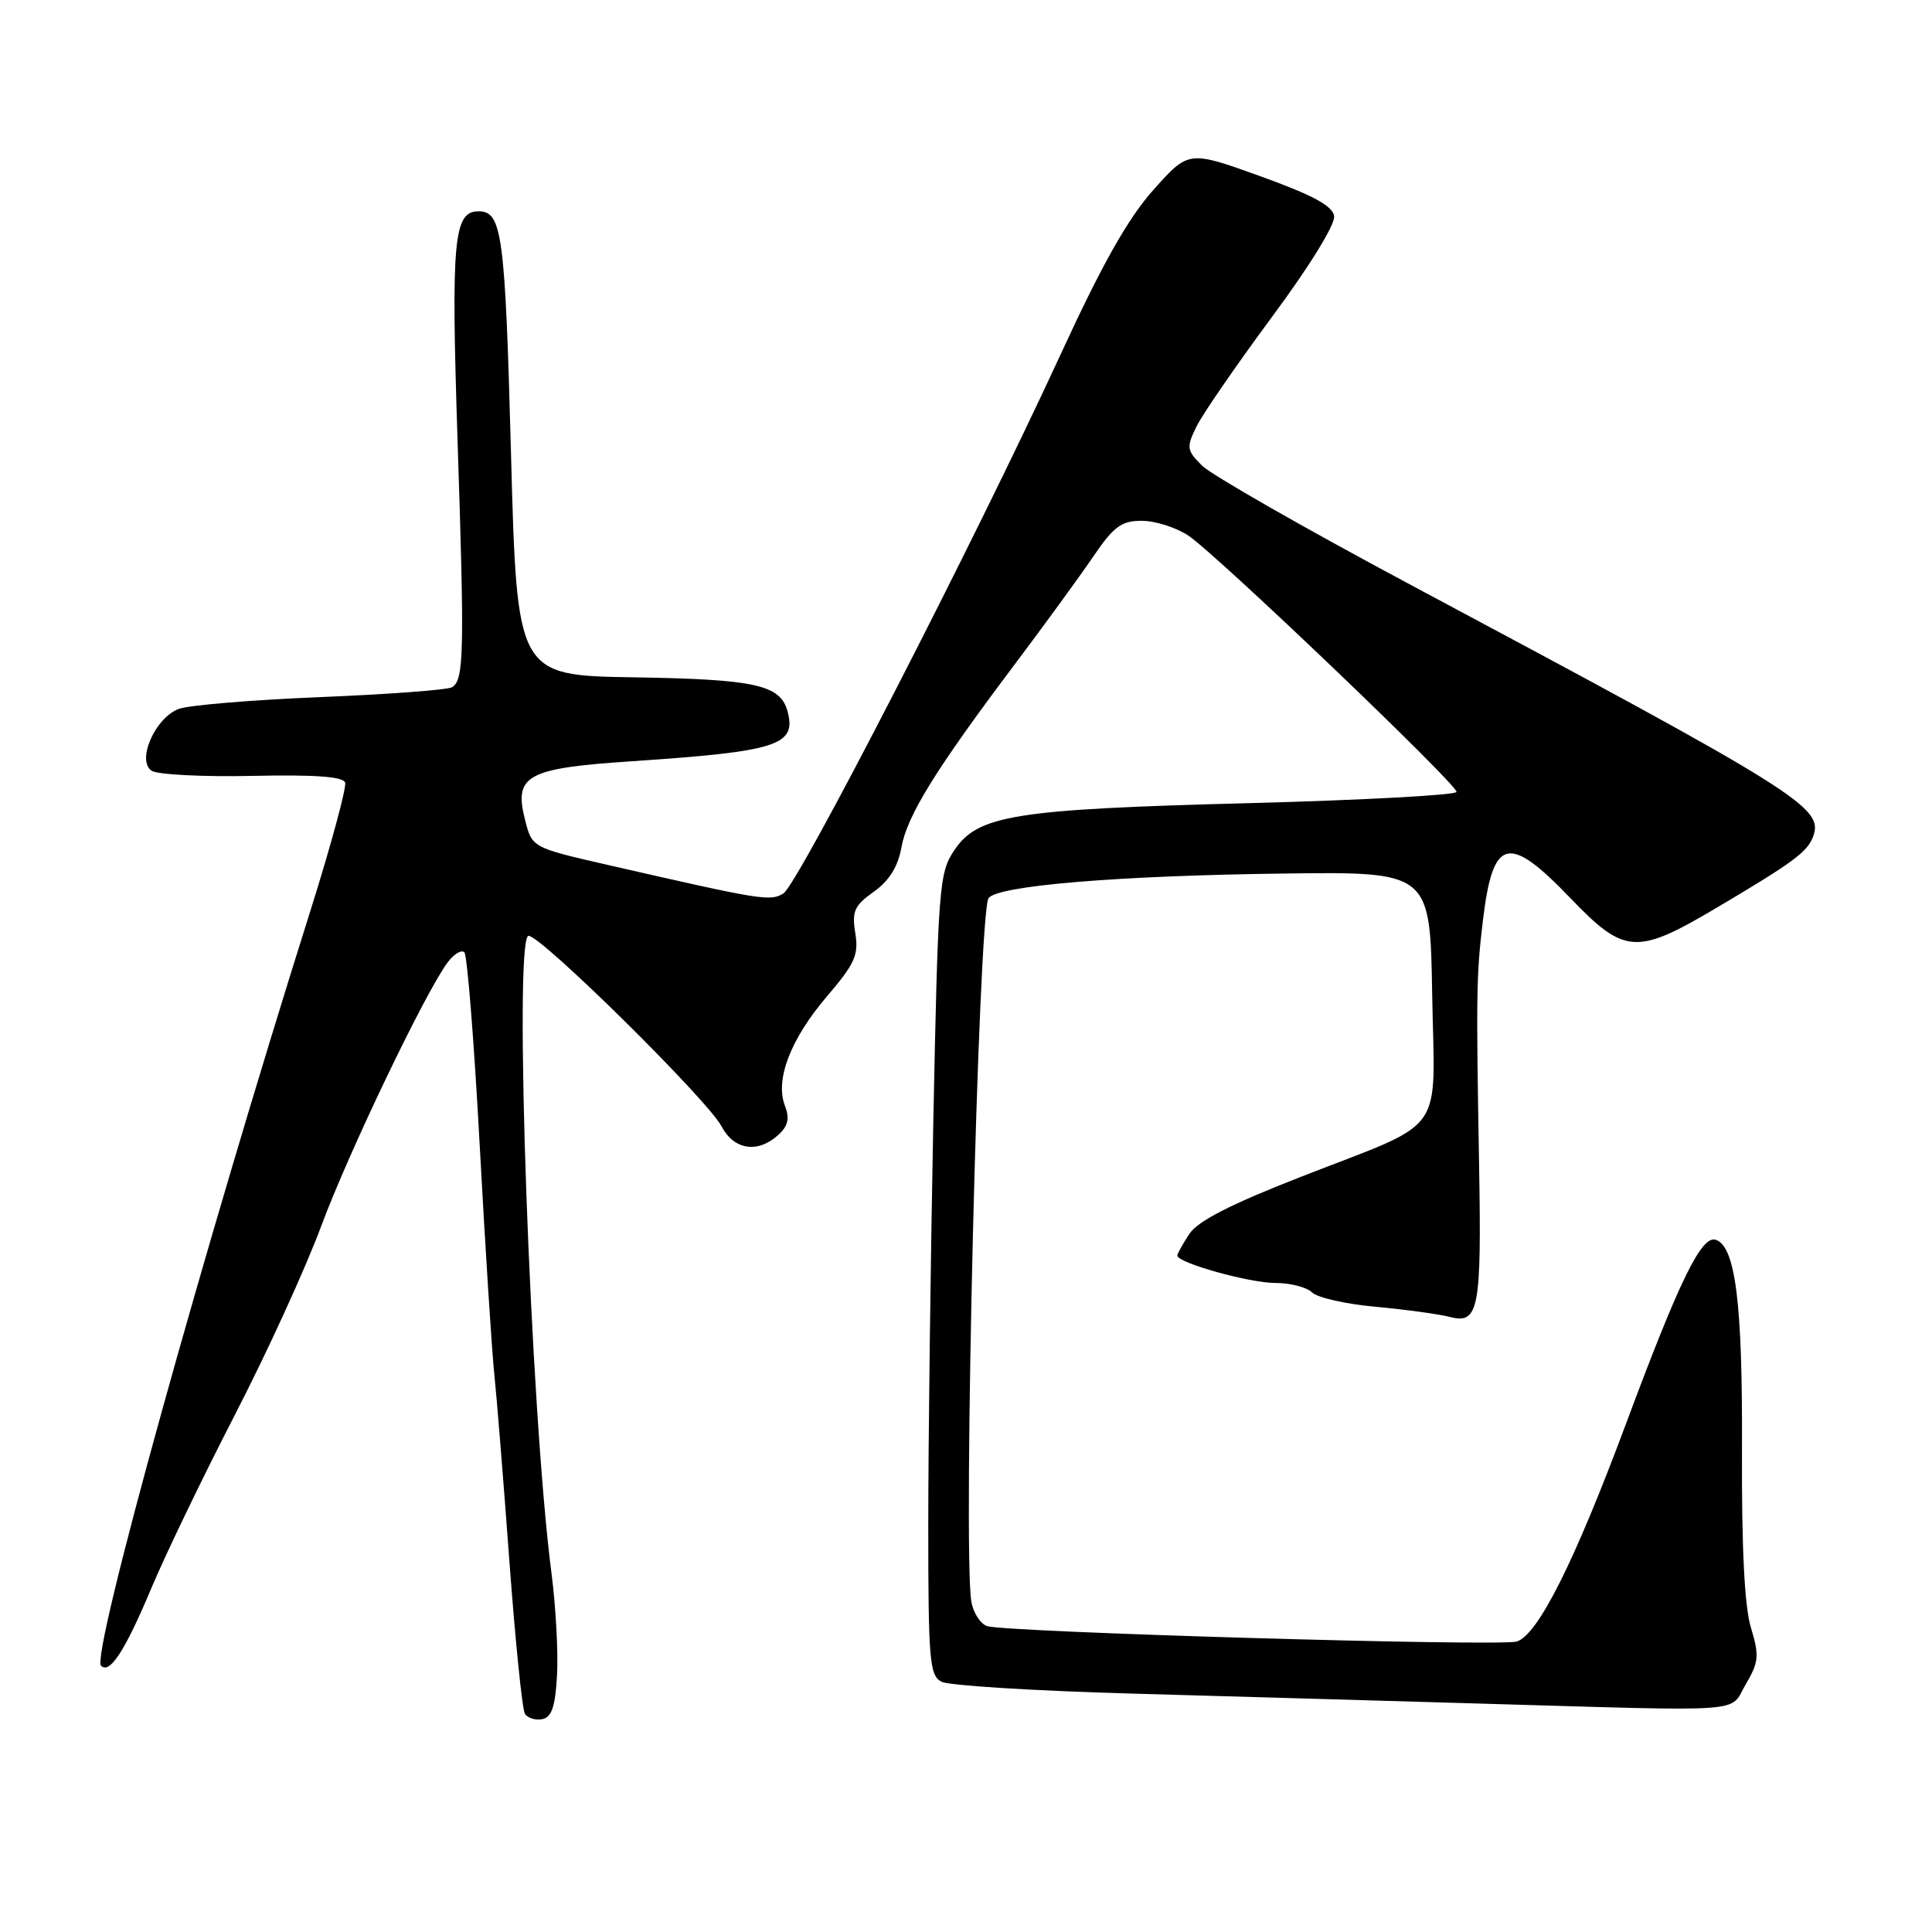 <?xml version="1.0" encoding="UTF-8" standalone="no"?>
<!DOCTYPE svg PUBLIC "-//W3C//DTD SVG 1.1//EN" "http://www.w3.org/Graphics/SVG/1.1/DTD/svg11.dtd" >
<svg xmlns="http://www.w3.org/2000/svg" xmlns:xlink="http://www.w3.org/1999/xlink" version="1.1" viewBox="0 0 256 256">
 <g >
 <path fill="currentColor"
d=" M 73.81 221.99 C 73.98 218.97 73.65 212.90 73.08 208.50 C 70.27 186.92 68.01 124.00 70.04 124.00 C 71.74 124.00 93.79 145.77 95.61 149.25 C 97.25 152.38 100.39 152.86 103.11 150.40 C 104.43 149.20 104.66 148.22 104.00 146.50 C 102.68 143.04 104.76 137.66 109.61 131.98 C 113.28 127.69 113.80 126.52 113.33 123.64 C 112.86 120.76 113.20 119.99 115.78 118.16 C 117.83 116.70 118.99 114.84 119.45 112.26 C 120.21 108.04 123.99 101.94 134.48 88.00 C 138.41 82.78 143.08 76.36 144.86 73.75 C 147.59 69.74 148.60 69.00 151.30 69.01 C 153.06 69.01 155.83 69.89 157.45 70.96 C 161.08 73.35 193.00 103.85 193.00 104.93 C 193.00 105.35 180.64 106.02 165.54 106.42 C 134.40 107.23 129.58 108.00 126.45 112.66 C 124.43 115.66 124.30 117.42 123.66 149.07 C 123.30 167.36 123.00 191.24 123.00 202.13 C 123.00 219.97 123.17 222.02 124.75 222.84 C 125.71 223.34 137.07 224.05 150.00 224.41 C 162.93 224.77 183.62 225.37 196.00 225.73 C 232.39 226.78 229.07 227.02 231.32 223.18 C 233.06 220.21 233.13 219.40 232.01 215.68 C 231.15 212.87 230.77 205.10 230.82 192.00 C 230.91 172.72 229.96 165.15 227.35 164.28 C 225.46 163.65 222.53 169.66 215.51 188.50 C 208.64 206.96 203.80 216.61 200.98 217.51 C 198.83 218.19 132.86 216.27 130.77 215.46 C 129.86 215.12 128.93 213.63 128.70 212.17 C 127.58 204.99 129.63 121.22 130.98 119.03 C 132.01 117.37 147.92 116.03 170.00 115.75 C 189.50 115.50 189.50 115.50 189.77 131.71 C 190.10 150.85 191.95 148.28 172.34 155.95 C 163.05 159.58 158.70 161.80 157.59 163.51 C 156.71 164.84 156.00 166.13 156.00 166.37 C 156.00 167.33 165.56 170.00 168.98 170.00 C 170.97 170.00 173.16 170.56 173.85 171.25 C 174.54 171.94 178.34 172.80 182.30 173.16 C 186.26 173.52 190.69 174.13 192.15 174.51 C 195.93 175.49 196.32 173.45 195.99 154.54 C 195.59 131.65 195.62 129.25 196.49 122.00 C 197.81 110.95 199.84 110.42 208.08 119.00 C 215.27 126.49 216.82 126.59 227.52 120.25 C 237.64 114.25 239.49 112.89 240.24 110.86 C 241.68 107.00 238.63 105.10 186.50 77.27 C 172.75 69.92 160.51 62.92 159.29 61.71 C 157.23 59.65 157.18 59.30 158.55 56.50 C 159.36 54.85 163.86 48.33 168.54 42.00 C 173.49 35.33 176.95 29.72 176.78 28.64 C 176.58 27.27 173.96 25.86 167.00 23.35 C 157.50 19.93 157.50 19.93 152.84 25.15 C 149.47 28.93 146.09 34.90 140.55 46.93 C 129.12 71.75 105.74 117.21 103.80 118.39 C 102.04 119.46 101.04 119.30 80.50 114.60 C 70.50 112.31 70.50 112.31 69.57 108.63 C 68.07 102.73 69.77 101.80 83.71 100.87 C 102.96 99.58 105.54 98.77 104.37 94.32 C 103.44 90.74 100.17 90.01 84.00 89.75 C 68.50 89.50 68.50 89.50 67.71 60.06 C 66.93 30.98 66.53 28.00 63.41 28.00 C 60.10 28.00 59.76 31.78 60.63 58.40 C 61.56 86.56 61.48 90.08 59.91 91.06 C 59.34 91.41 51.48 92.00 42.45 92.37 C 33.41 92.74 24.96 93.44 23.67 93.94 C 20.54 95.13 18.07 100.78 20.09 102.13 C 20.87 102.64 26.87 102.95 33.43 102.81 C 41.72 102.63 45.47 102.90 45.73 103.70 C 45.94 104.33 43.87 111.97 41.13 120.68 C 26.90 165.76 12.04 219.37 13.39 220.72 C 14.54 221.87 16.57 218.74 20.03 210.50 C 21.87 206.10 26.86 195.75 31.11 187.50 C 35.37 179.25 40.51 168.00 42.55 162.50 C 46.19 152.68 56.38 131.44 59.33 127.50 C 60.16 126.40 61.15 125.81 61.53 126.19 C 61.91 126.57 62.82 138.05 63.56 151.69 C 64.30 165.34 65.17 178.97 65.49 182.00 C 65.81 185.03 66.71 196.17 67.49 206.77 C 68.27 217.37 69.20 226.51 69.55 227.08 C 69.90 227.65 70.93 227.97 71.84 227.80 C 73.10 227.56 73.58 226.15 73.81 221.99 Z "/>
</g>
</svg>